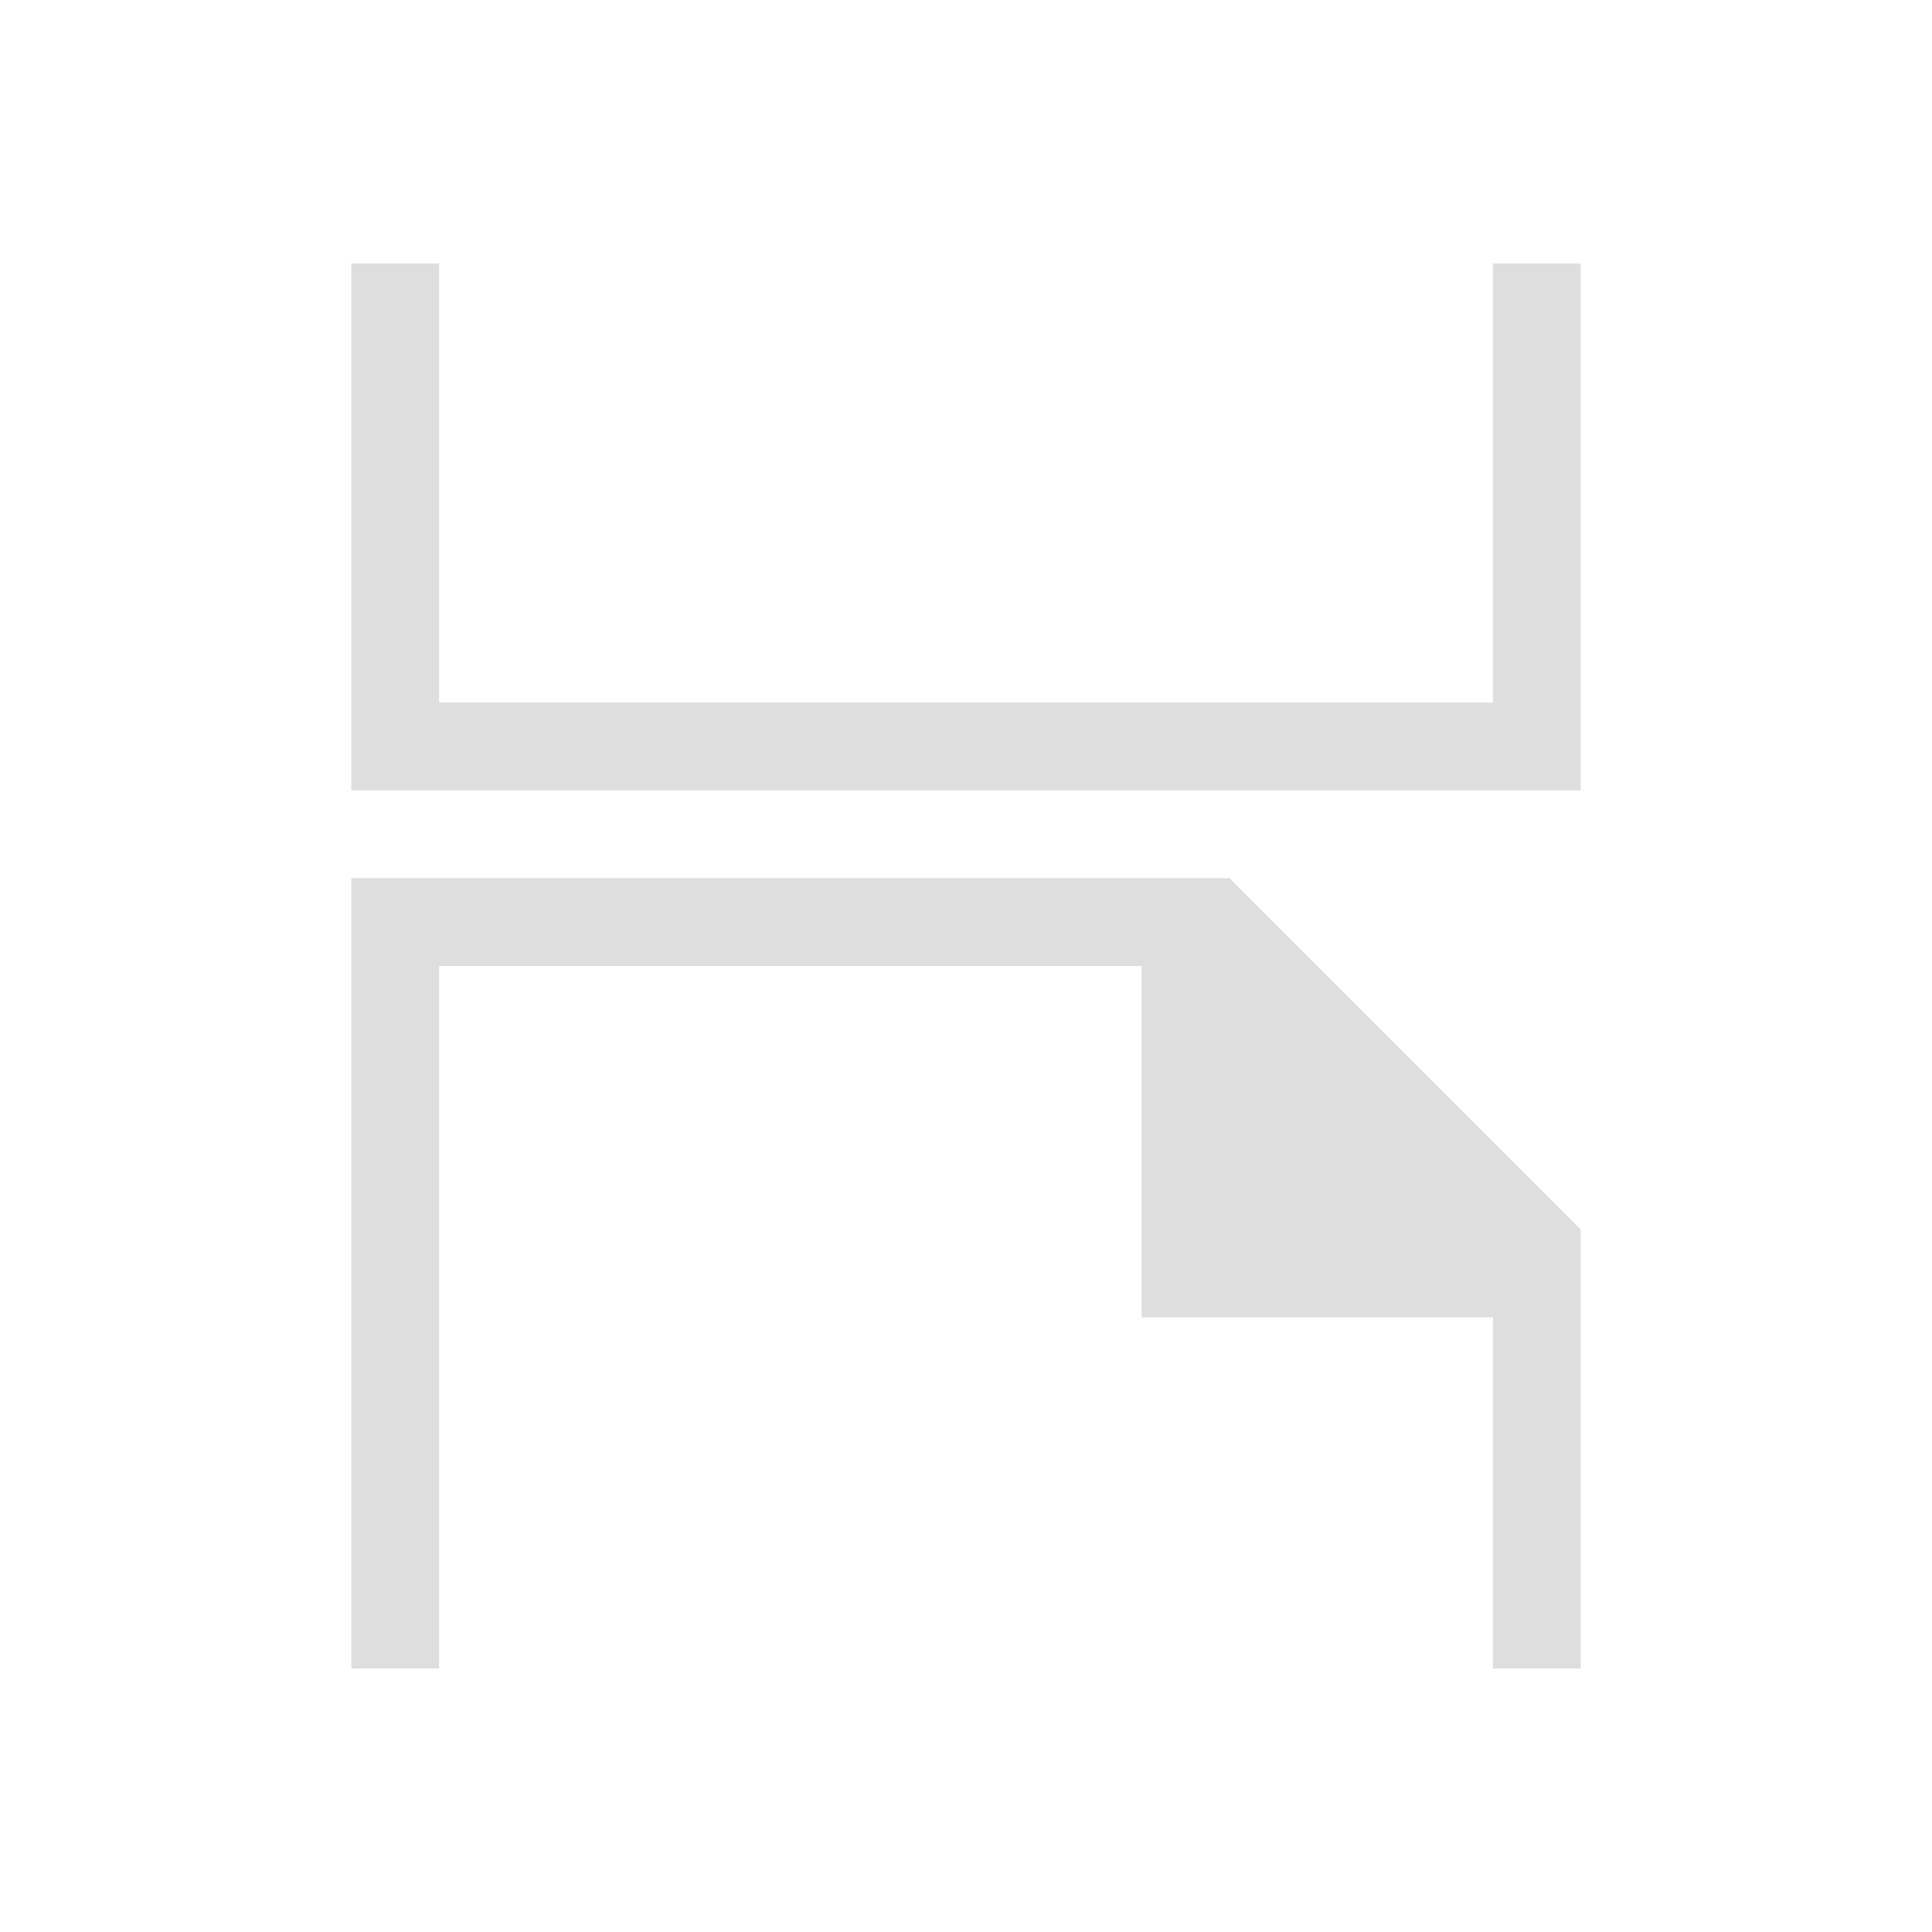 <?xml version='1.0' encoding='ASCII'?>
<svg xmlns="http://www.w3.org/2000/svg" viewBox="0 0 22 22">
<defs><style id="current-color-scheme" type="text/css">.ColorScheme-Contrast{color:#dedede; fill:currentColor;}</style></defs><path d="M4 19v-9h10l4 4v5h-1v-4h-4v-4H5v8zM4 9V3h1v5h12V3h1v6z" class="ColorScheme-Contrast" style="fill-opacity:1;stroke:none;fill:currentColor" fill="currentColor"/>
</svg>
